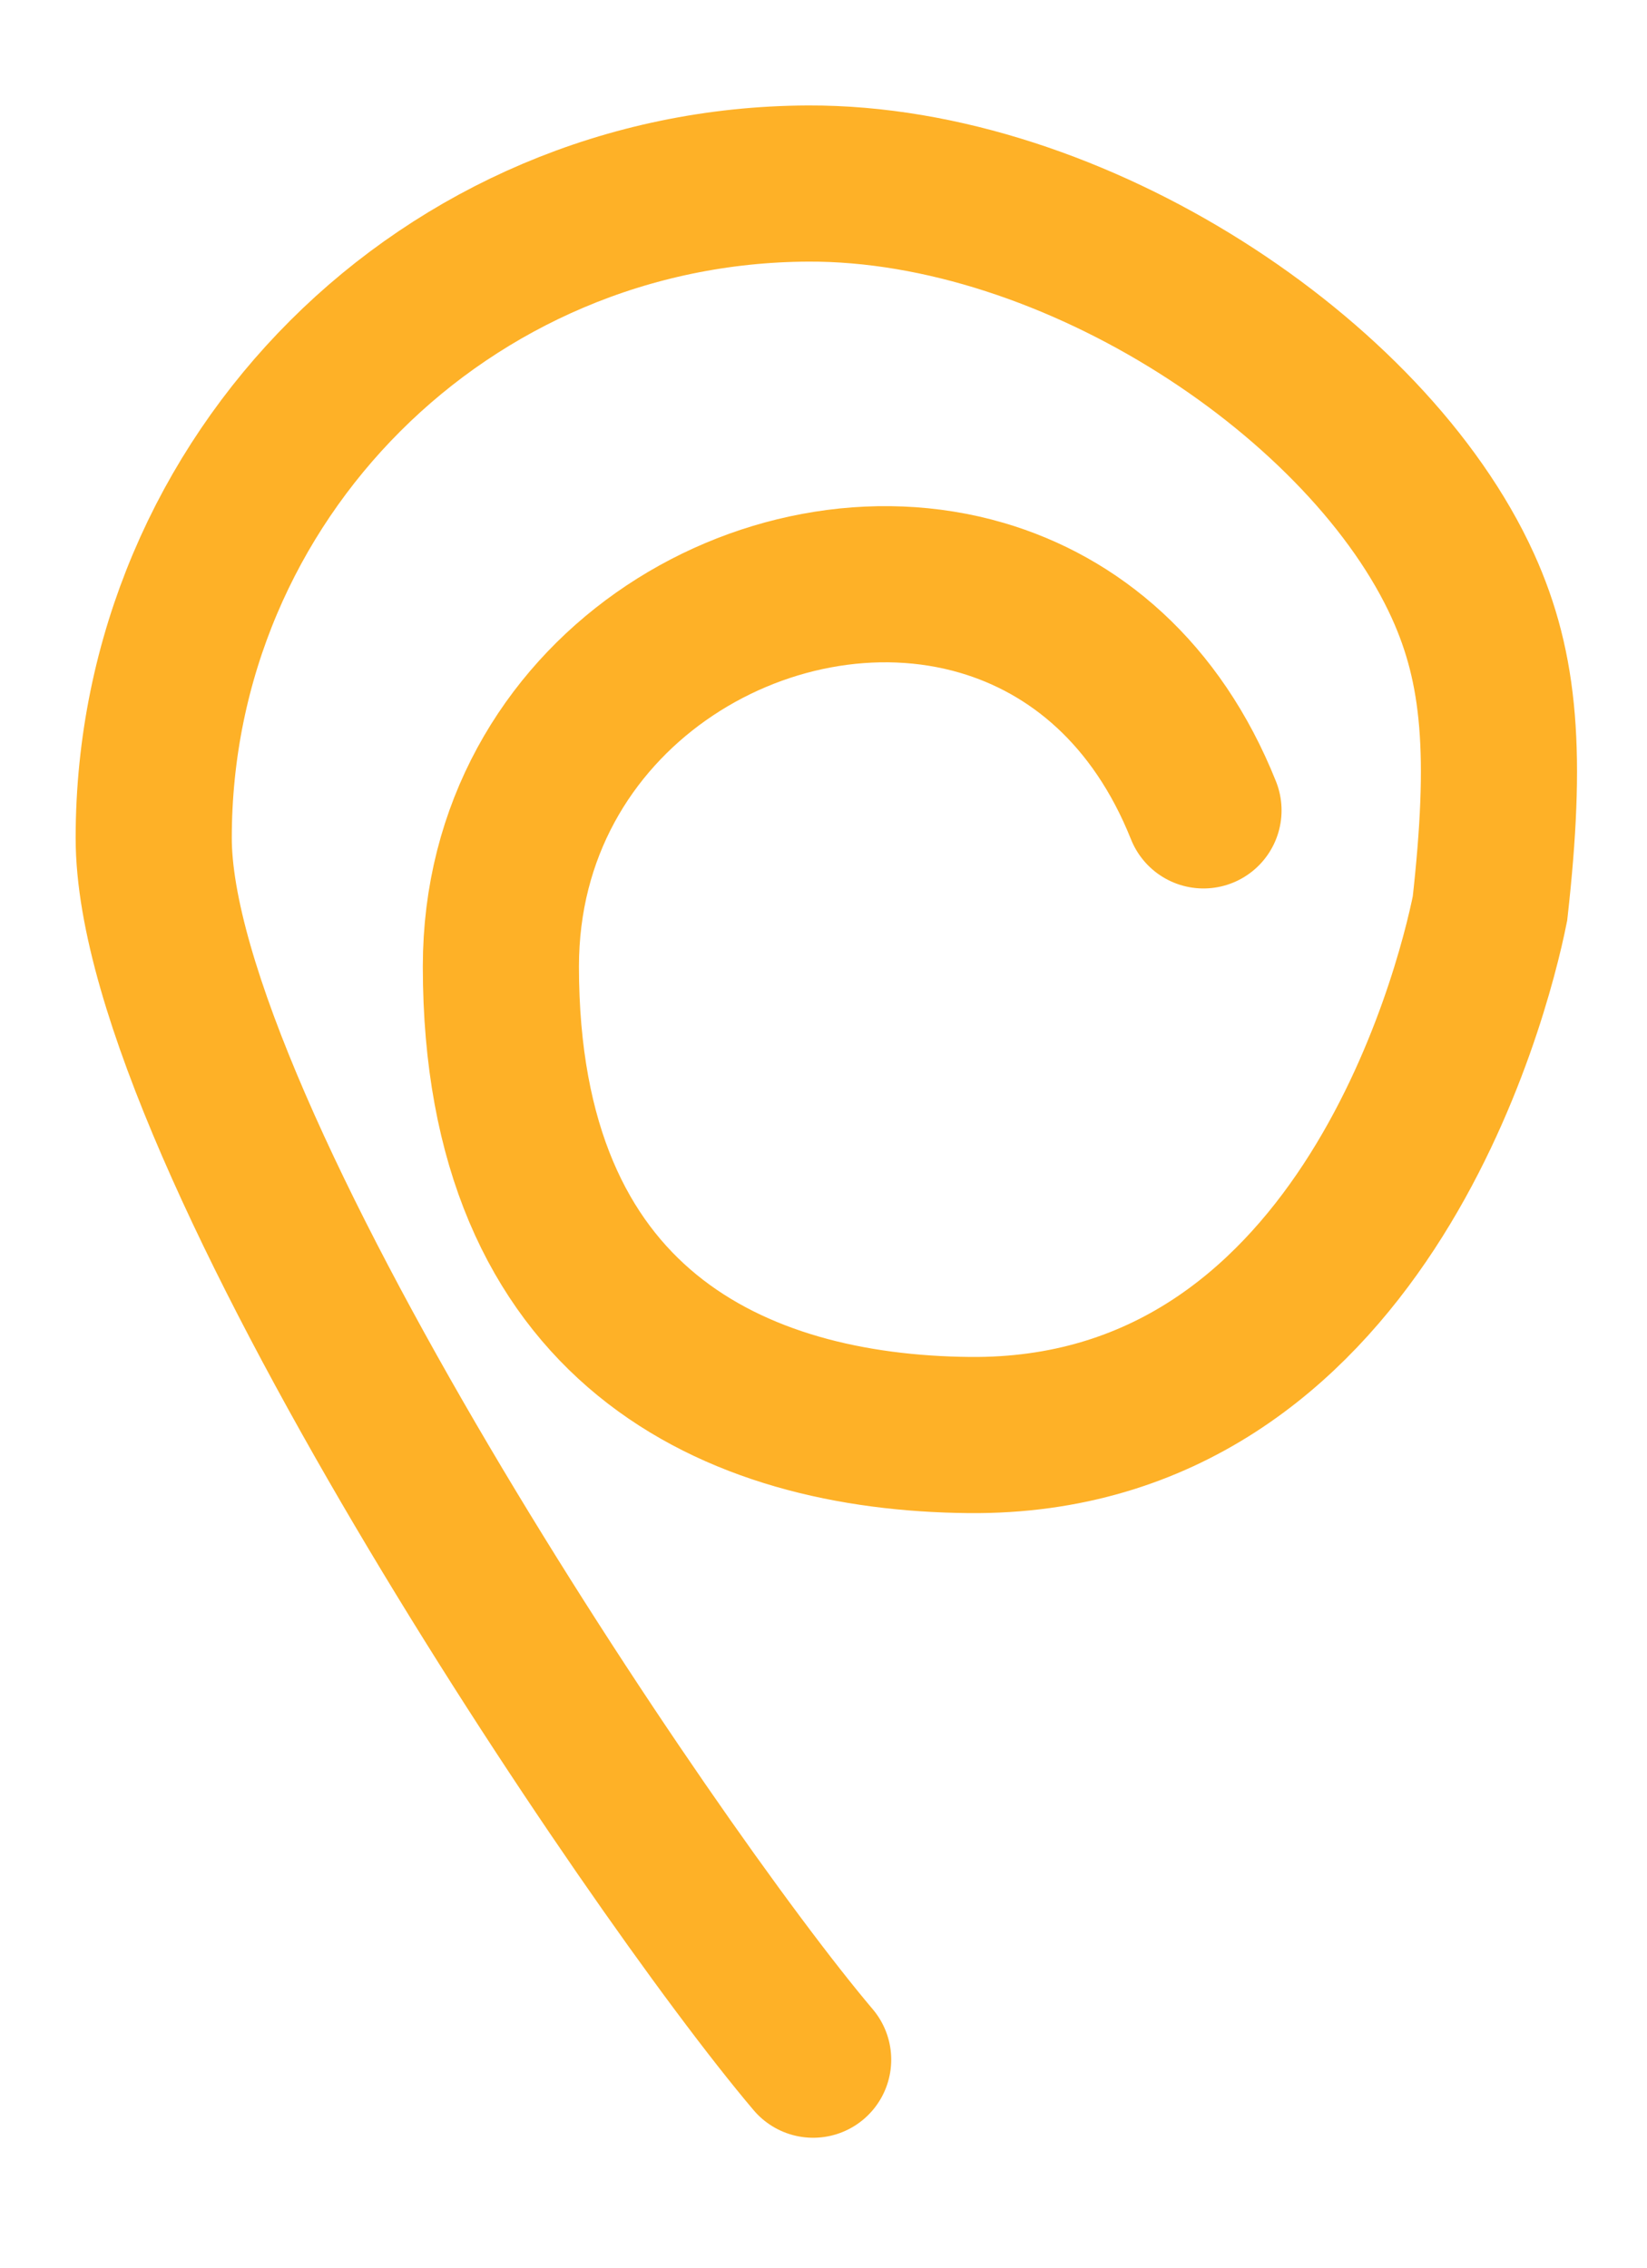 <?xml version="1.0" encoding="utf-8"?>
<svg viewBox="183.353 98.678 113.292 155.96" xmlns="http://www.w3.org/2000/svg">
  <g id="Componente_10" data-name="Componente 10" transform="matrix(5.37, 0, 0, 5.37, 191.038, 119.007)" style="">
    <g id="Grupo_372" data-name="Grupo 372">
      <path id="Trazado_130" data-name="Trazado 130" class="cls-1" d="M 13.985 6.593 C 13.383 5.087 12.327 4.217 11.146 3.871 C 8.404 3.069 4.985 5.099 4.985 8.593 C 4.985 13.212 7.985 14.565 10.985 14.593 C 15.976 14.64 17.427 8.988 17.655 7.848 C 17.874 5.887 17.791 4.781 17.307 3.716 C 16.105 1.073 12.338 -1.448 8.921 -1.435 C 4.291 -1.417 0.538 2.318 0.538 6.948 C 0.538 10.691 6.886 20.116 8.985 22.593" style="fill: none; stroke: rgb(254, 177, 39); stroke-linecap: round; stroke-miterlimit: 10; stroke-width: 2px;"/>
    </g>
  </g>
</svg>